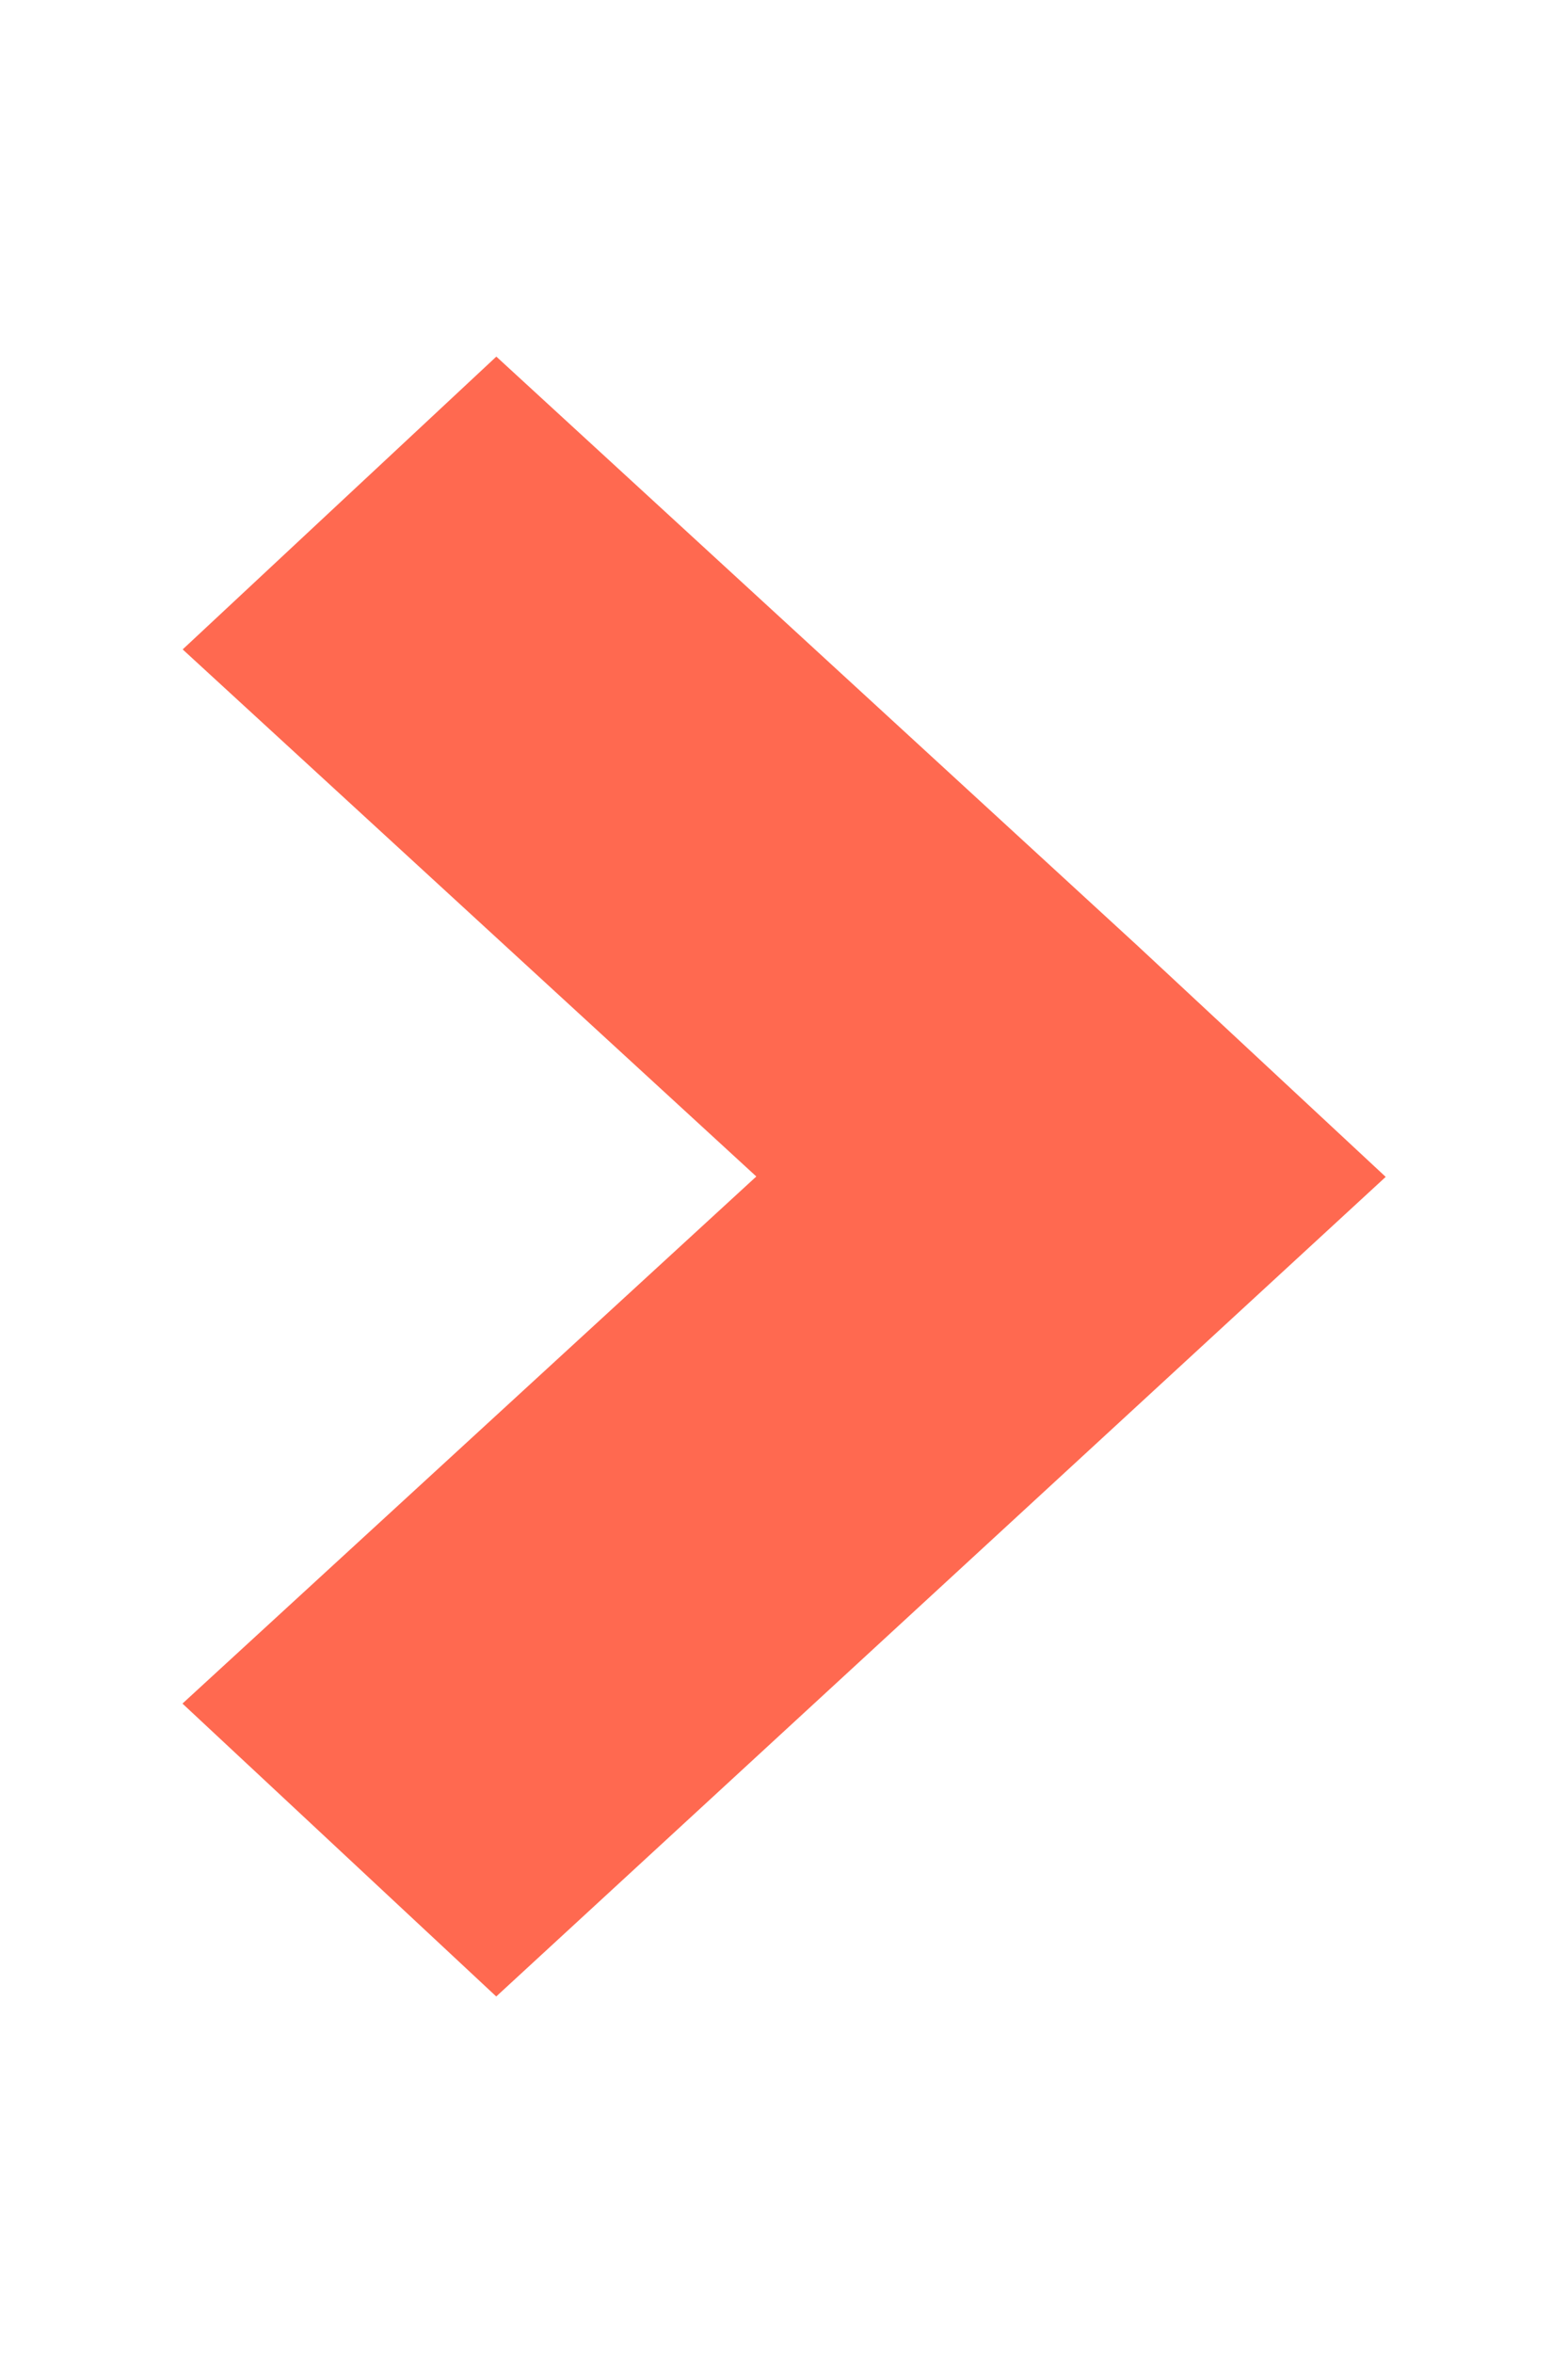 <?xml version="1.0" encoding="utf-8"?>
<!-- Generator: Adobe Illustrator 16.0.0, SVG Export Plug-In . SVG Version: 6.00 Build 0)  -->
<!DOCTYPE svg PUBLIC "-//W3C//DTD SVG 1.1//EN" "http://www.w3.org/Graphics/SVG/1.1/DTD/svg11.dtd">
<svg version="1.1" id="Layer_1" xmlns="http://www.w3.org/2000/svg" xmlns:xlink="http://www.w3.org/1999/xlink" x="0px" y="0px"
	 width="8px" height="12px" viewBox="17.875 15 8 12" enable-background="new 17.875 15 8 12" xml:space="preserve">
<g id="Layer_4">
	<path fill="#FF6950" stroke="#FF6950" stroke-miterlimit="10" d="M20.409,24.5l-0.867-0.809L22.473,21l-2.93-2.691L20.41,17.5
		l2.93,2.691L24.209,21L20.409,24.5z"/>
</g>
</svg>

